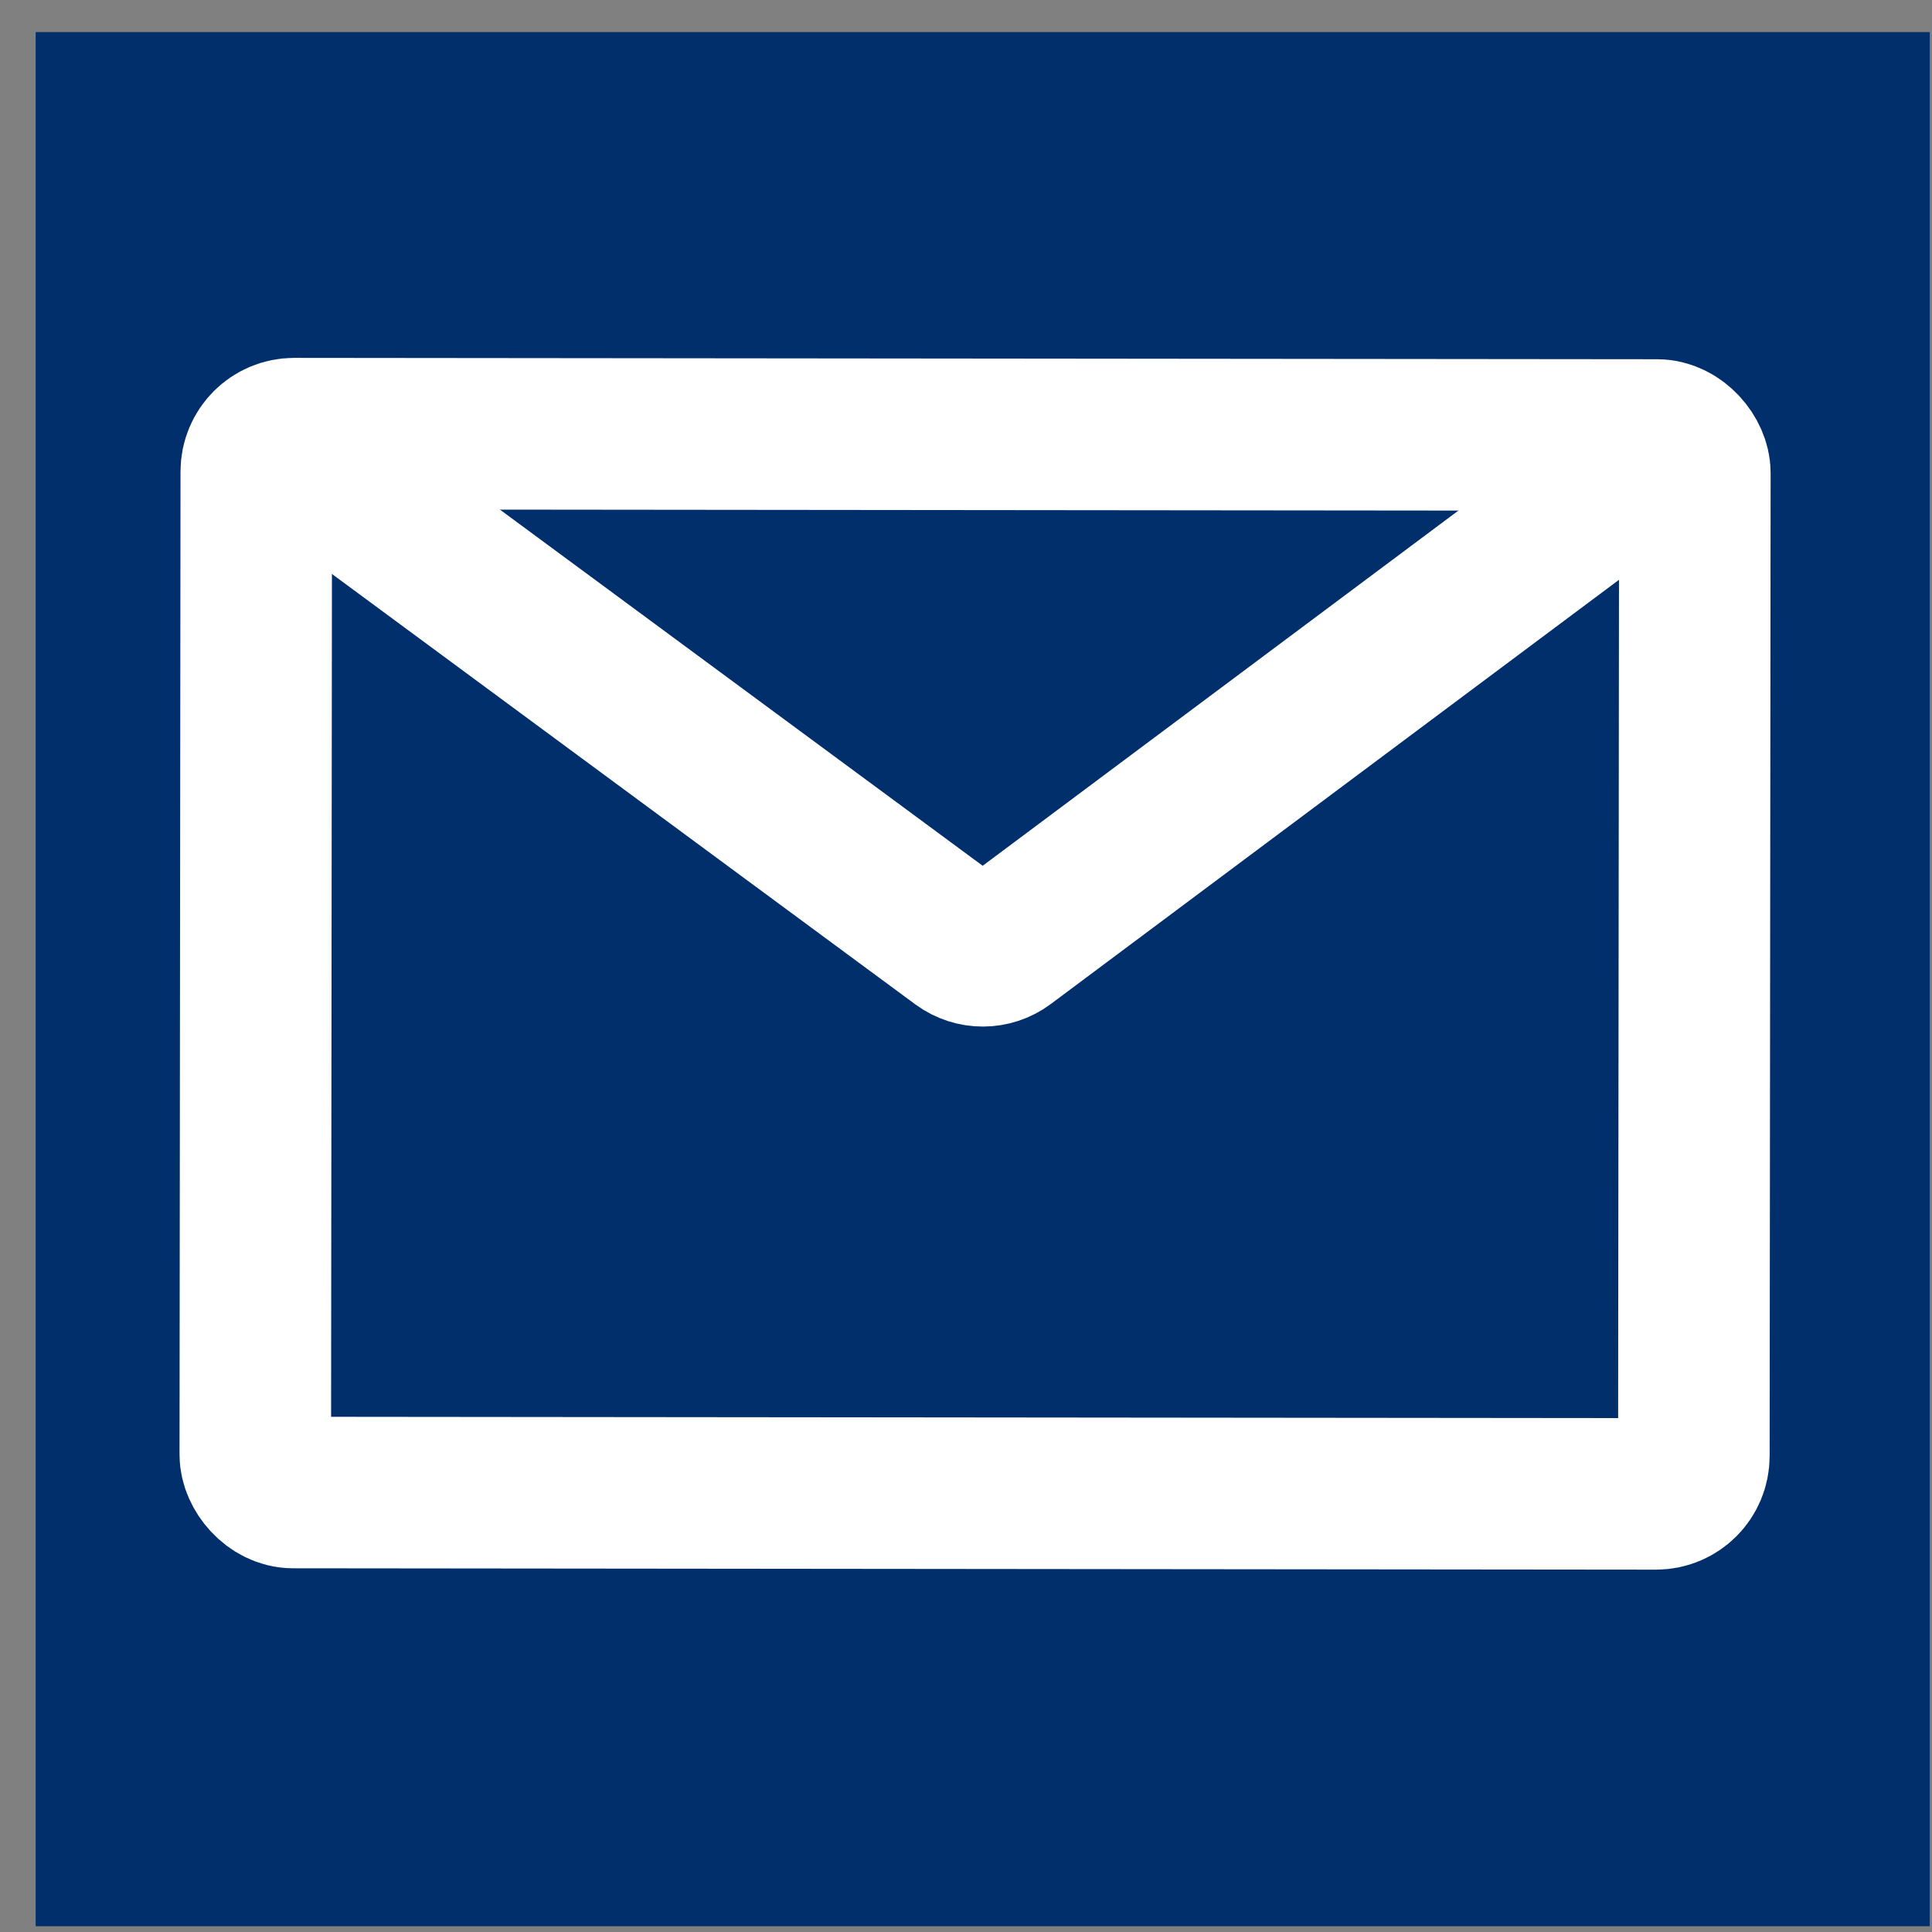 <svg width="51" height="51" viewBox="0 0 51 51" fill="none" xmlns="http://www.w3.org/2000/svg">
<rect x="0" y="0" width="51" height="51" fill="#808080" stroke="none"/>
<rect x="0.941" y="0.847" width="50" height="50" fill="#002F6C"/>
<path d="M9.512 13.219L25.35 24.904C25.705 25.165 26.189 25.164 26.542 24.901L42.028 13.339" stroke="white" stroke-width="4" stroke-linecap="round"/>
<rect width="37.975" height="27.952" rx="1" transform="matrix(1 0.001 -0.001 1 6.766 11.446)" stroke="white" stroke-width="4" stroke-linecap="round"/>
</svg>
